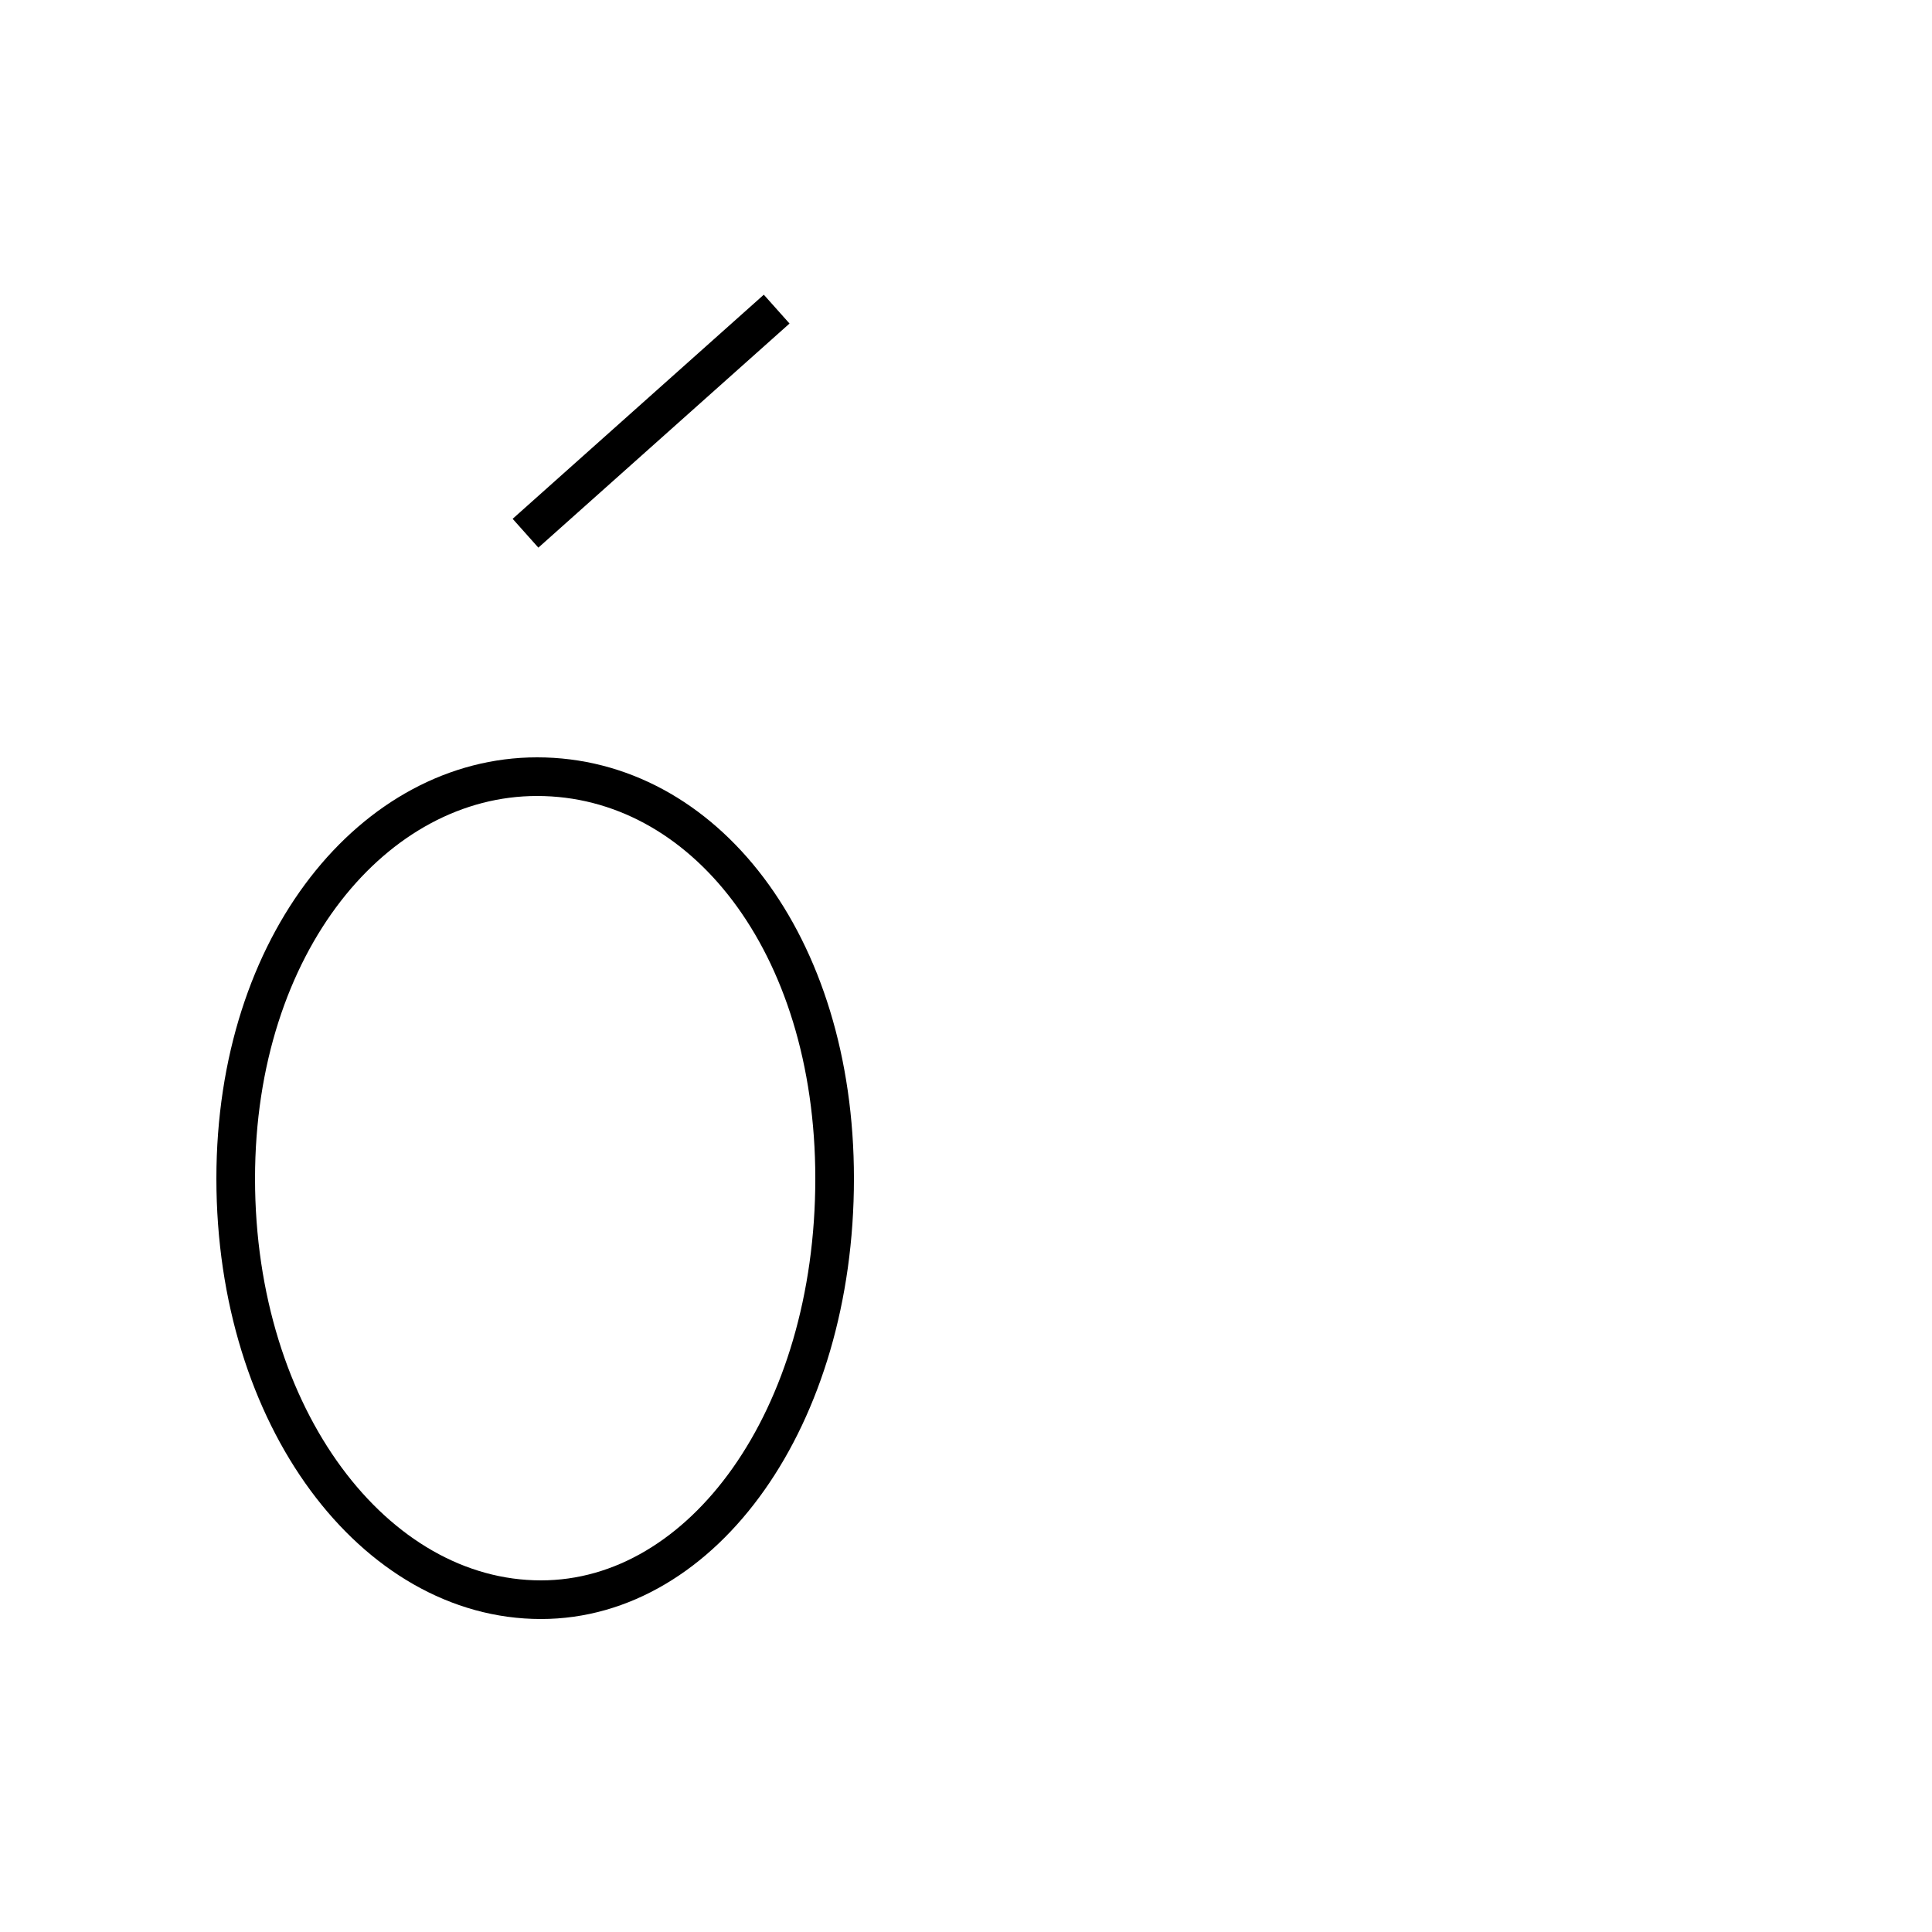 <?xml version='1.0' encoding='utf8'?>
<svg viewBox="0.0 -44.0 50.0 50.0" version="1.1" xmlns="http://www.w3.org/2000/svg">
<rect x="0.0" y="-44.0" width="50.0" height="50.0" fill="#808080" stroke="none"/>
<rect x="-1000" y="-1000" width="2000" height="2000" stroke="white" fill="white"/>
<g style="fill:none; stroke:#000000;  stroke-width:1">
<path d="M 13.9 23.9 C 9.7 23.9 6.1 19.6 6.1 13.5 C 6.1 7.3 9.7 2.6 14.0 2.6 C 18.2 2.6 21.6 7.3 21.6 13.5 C 21.6 19.6 18.2 23.9 13.9 23.9 Z M 20.1 36.0 L 13.6 30.2 " transform="scale(1, -1)" />
</g>
</svg>